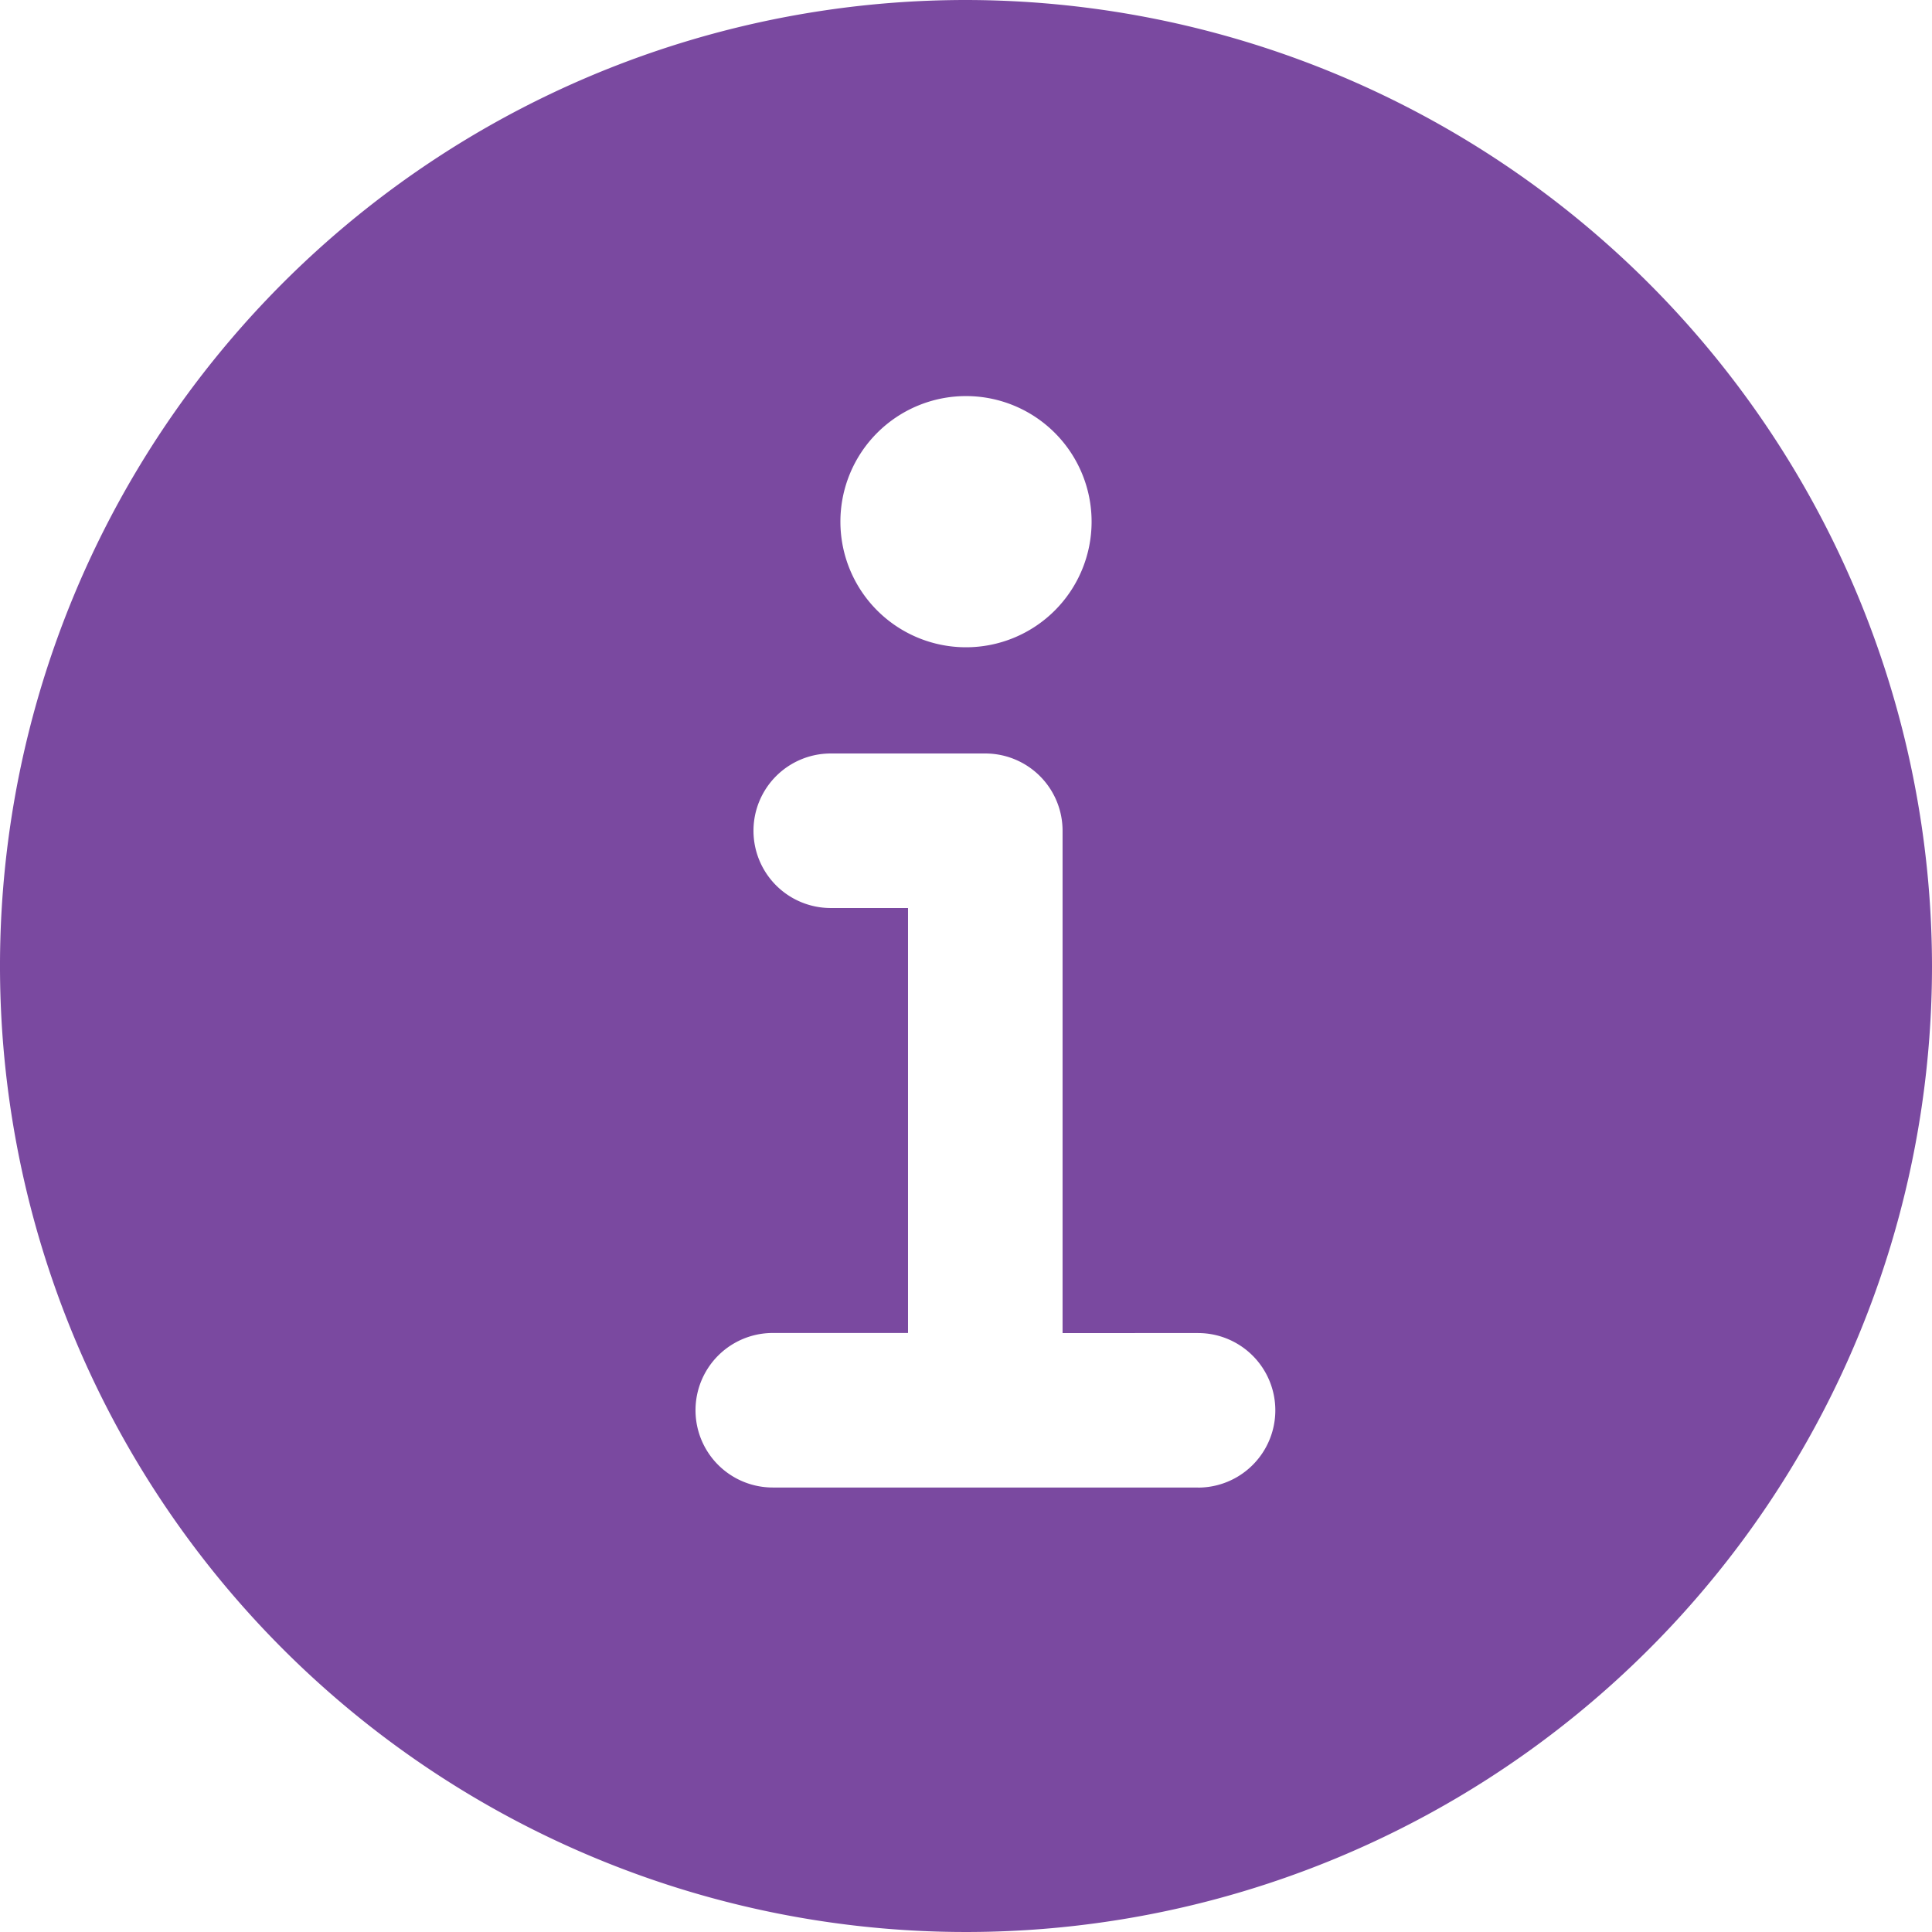 <svg xmlns="http://www.w3.org/2000/svg" width="100%" height="100%" viewBox="0 0 24.028 24.028"><defs><style>.a{fill:#7a49a0;}</style></defs><path class="a" d="M68.014,56A12.014,12.014,0,1,0,80.028,68.014,12.028,12.028,0,0,0,68.014,56Zm0,4.926a1.562,1.562,0,1,1-1.562,1.562A1.562,1.562,0,0,1,68.014,60.926ZM70.9,74.5H65.611a.961.961,0,1,1,0-1.922h1.682V67.293h-.961a.961.961,0,1,1,0-1.922h1.922a.961.961,0,0,1,.961.961v6.247H70.9a.961.961,0,1,1,0,1.922Z" transform="translate(-56 -56)"/></svg>
